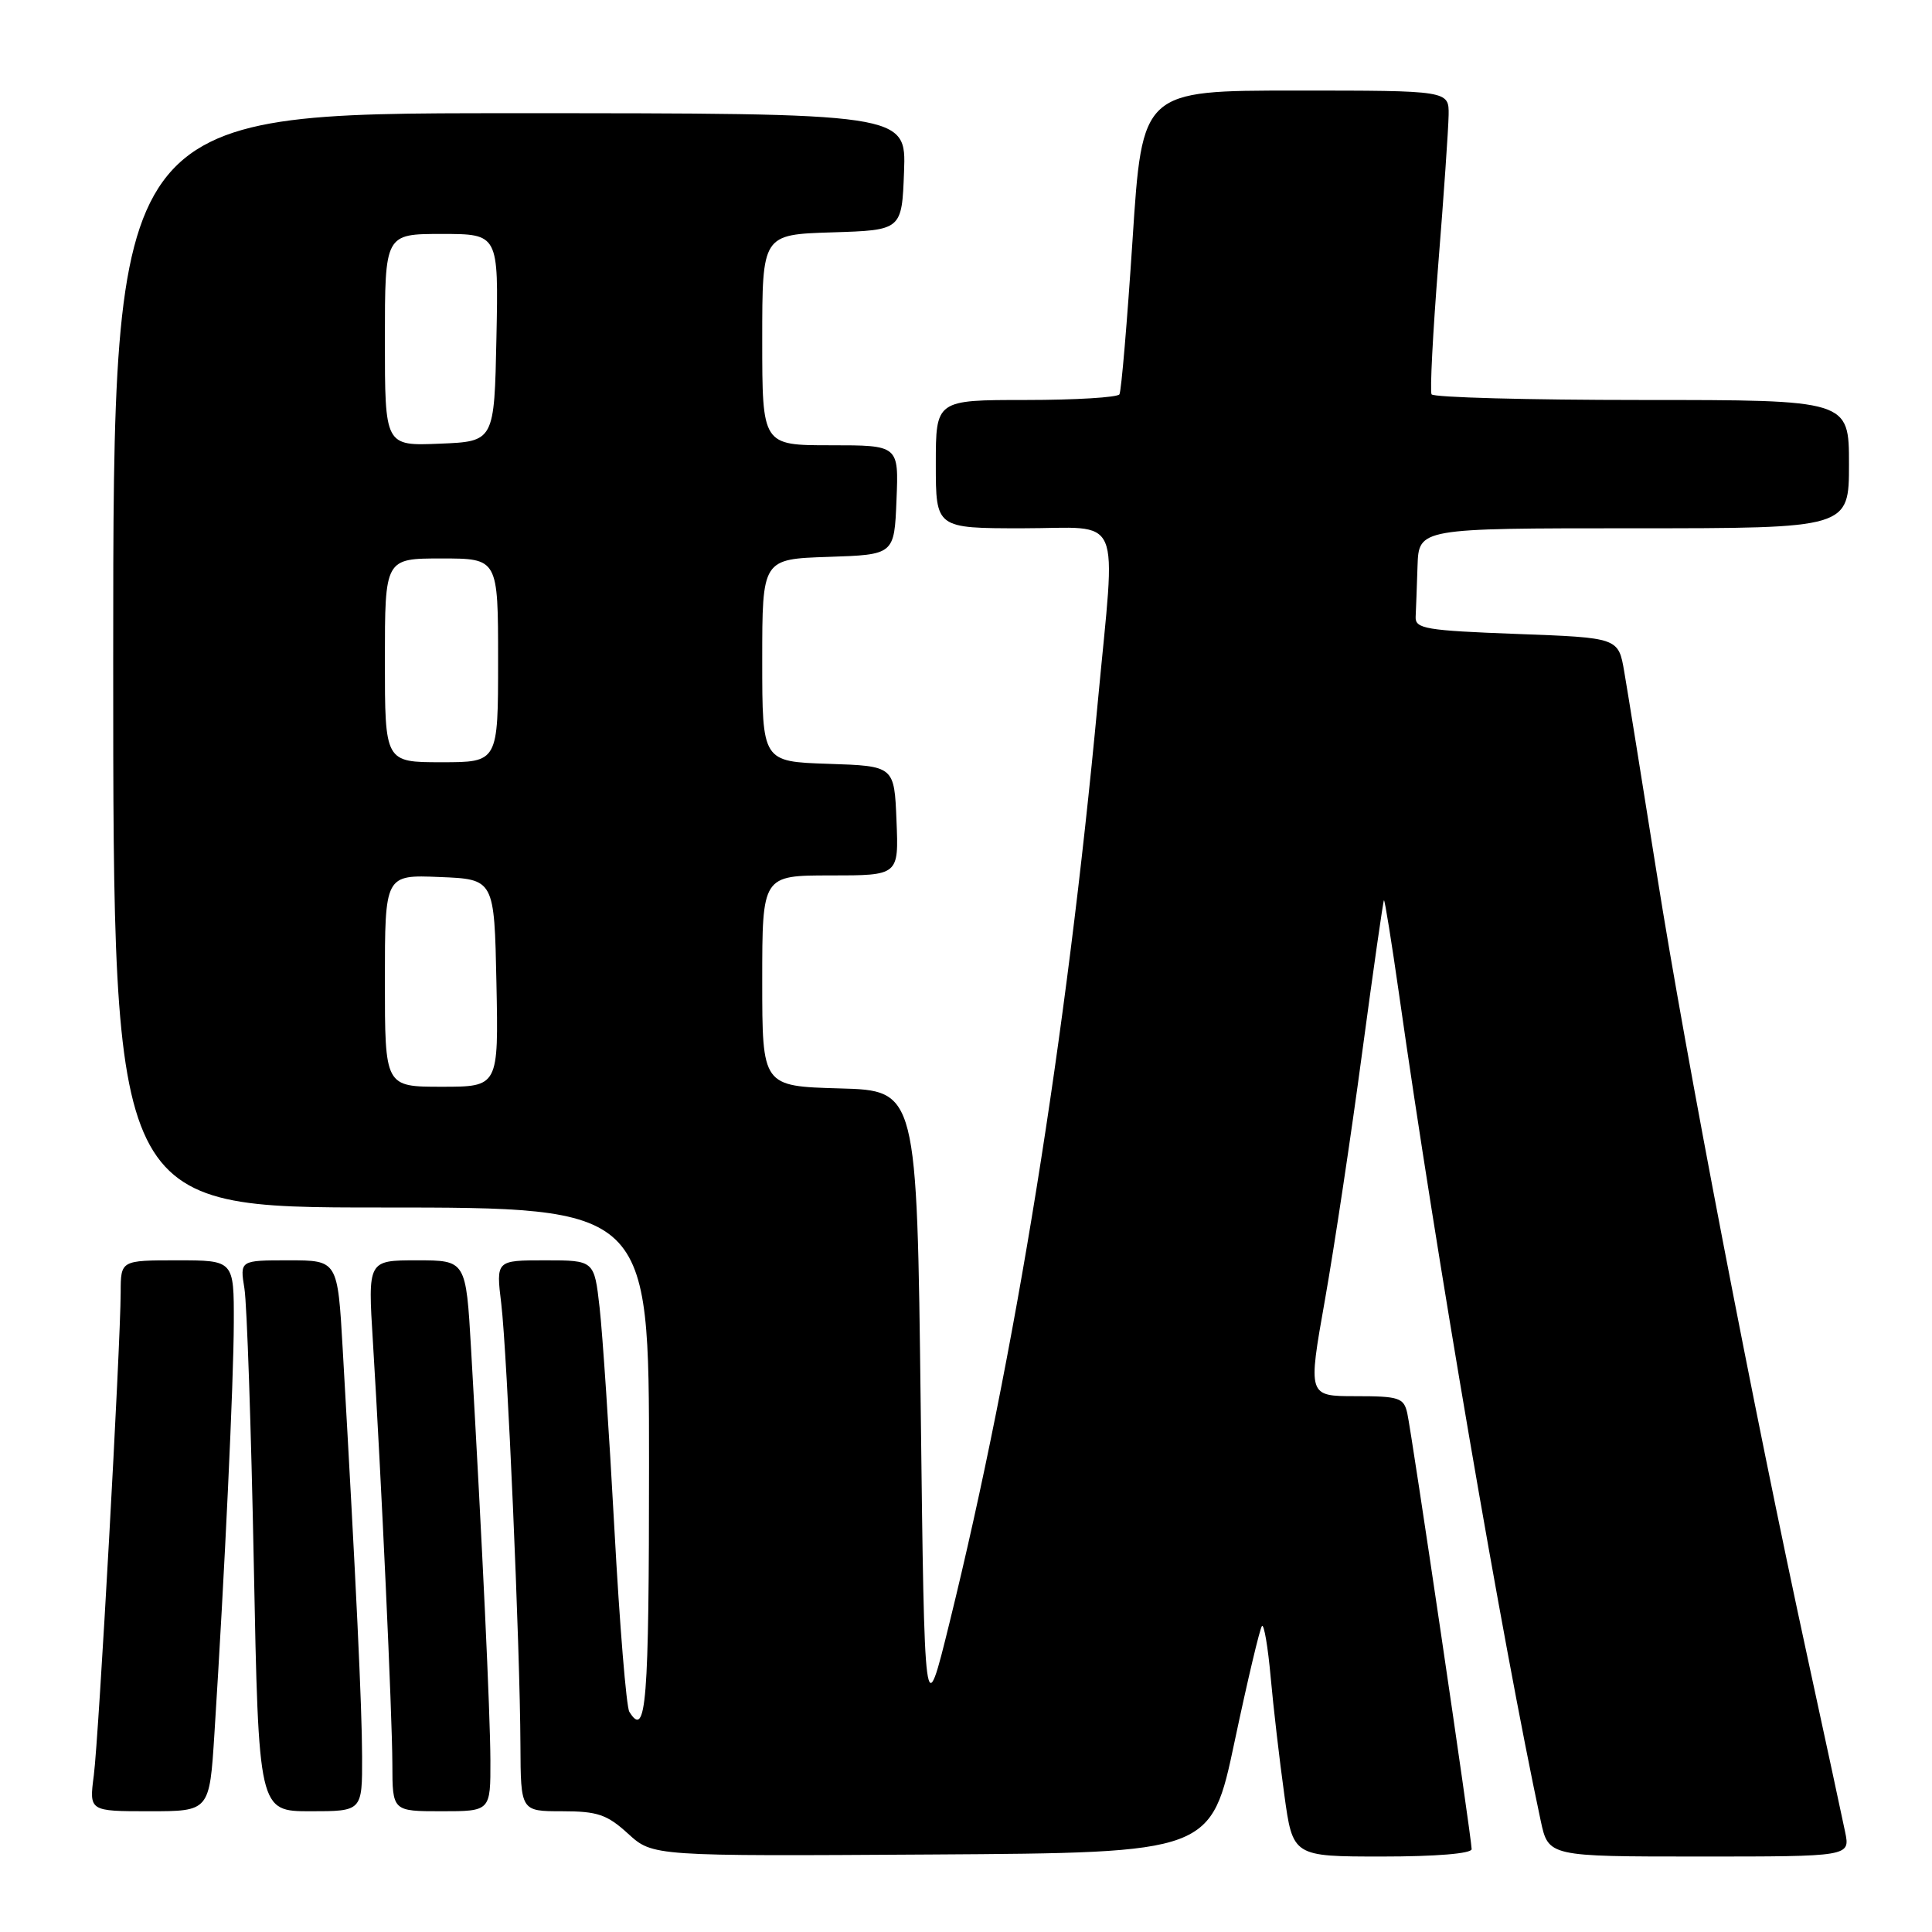 <?xml version="1.0" encoding="UTF-8" standalone="no"?>
<!DOCTYPE svg PUBLIC "-//W3C//DTD SVG 1.1//EN" "http://www.w3.org/Graphics/SVG/1.1/DTD/svg11.dtd" >
<svg xmlns="http://www.w3.org/2000/svg" xmlns:xlink="http://www.w3.org/1999/xlink" version="1.1" viewBox="0 0 256 256">
 <g >
 <path fill="currentColor"
d=" M 163.60 230.72 C 165.32 222.59 166.95 215.72 167.22 215.45 C 167.49 215.18 168.01 218.23 168.37 222.23 C 168.73 226.23 169.54 233.21 170.17 237.75 C 171.30 246.00 171.30 246.00 183.15 246.00 C 190.23 246.00 195.00 245.61 195.00 245.02 C 195.00 243.61 187.07 189.95 186.47 187.25 C 186.01 185.21 185.38 185.00 179.63 185.00 C 173.30 185.00 173.30 185.00 175.56 172.25 C 176.80 165.24 179.02 150.50 180.49 139.50 C 181.97 128.50 183.27 119.41 183.38 119.29 C 183.49 119.18 184.39 124.80 185.39 131.79 C 190.26 166.09 199.03 217.26 204.15 241.25 C 205.17 246.00 205.17 246.00 225.16 246.00 C 245.16 246.00 245.16 246.00 244.49 242.75 C 244.12 240.96 241.87 230.50 239.48 219.50 C 232.36 186.72 223.38 140.01 219.57 116.00 C 217.60 103.62 215.65 91.47 215.22 89.00 C 214.45 84.50 214.45 84.50 200.97 84.00 C 188.96 83.55 187.51 83.31 187.58 81.75 C 187.63 80.79 187.74 77.75 187.83 75.00 C 188.00 70.00 188.00 70.00 216.50 70.00 C 245.00 70.00 245.00 70.00 245.00 61.50 C 245.00 53.00 245.00 53.00 217.56 53.00 C 202.47 53.00 189.93 52.66 189.69 52.25 C 189.46 51.84 189.86 44.08 190.58 35.00 C 191.31 25.93 191.92 17.04 191.95 15.25 C 192.00 12.00 192.00 12.00 171.68 12.00 C 151.35 12.00 151.35 12.00 150.07 31.75 C 149.36 42.61 148.58 51.84 148.33 52.25 C 148.08 52.66 142.51 53.00 135.94 53.00 C 124.00 53.00 124.00 53.00 124.00 61.50 C 124.00 70.00 124.00 70.00 135.50 70.00 C 148.99 70.00 147.86 67.40 145.46 93.06 C 141.30 137.56 134.52 179.67 125.82 215.00 C 122.50 228.50 122.50 228.50 122.00 186.50 C 121.50 144.50 121.50 144.50 111.25 144.22 C 101.00 143.93 101.00 143.93 101.00 129.97 C 101.00 116.00 101.00 116.00 110.04 116.00 C 119.09 116.00 119.09 116.00 118.79 108.75 C 118.50 101.50 118.50 101.50 109.75 101.21 C 101.00 100.92 101.00 100.92 101.00 87.50 C 101.00 74.08 101.00 74.08 109.75 73.79 C 118.50 73.50 118.50 73.50 118.79 66.25 C 119.09 59.00 119.09 59.00 110.04 59.00 C 101.00 59.00 101.00 59.00 101.00 45.04 C 101.00 31.08 101.00 31.08 110.25 30.79 C 119.50 30.50 119.50 30.50 119.79 22.75 C 120.08 15.00 120.08 15.00 67.54 15.00 C 15.00 15.00 15.00 15.00 15.00 87.50 C 15.00 160.00 15.00 160.00 50.50 160.00 C 86.00 160.00 86.00 160.00 86.00 194.00 C 86.00 225.80 85.63 230.45 83.39 226.82 C 82.99 226.17 82.10 215.26 81.41 202.57 C 80.72 189.88 79.84 176.69 79.45 173.25 C 78.74 167.00 78.74 167.00 72.23 167.00 C 65.72 167.00 65.72 167.00 66.42 172.75 C 67.21 179.36 68.91 218.26 68.96 231.25 C 69.00 240.00 69.00 240.00 74.48 240.00 C 79.17 240.00 80.44 240.43 83.23 242.98 C 86.50 245.96 86.50 245.96 123.49 245.73 C 160.48 245.50 160.48 245.50 163.60 230.72 Z  M 28.41 229.75 C 29.79 208.04 30.96 183.15 30.98 175.25 C 31.00 167.00 31.00 167.00 23.50 167.00 C 16.00 167.00 16.00 167.00 15.99 171.25 C 15.97 178.36 13.09 230.18 12.43 235.25 C 11.81 240.00 11.81 240.00 19.79 240.00 C 27.76 240.00 27.76 240.00 28.41 229.75 Z  M 47.98 232.75 C 47.96 226.13 47.21 210.23 45.41 178.75 C 44.74 167.00 44.74 167.00 38.26 167.00 C 31.78 167.00 31.78 167.00 32.39 170.75 C 32.72 172.81 33.28 189.24 33.63 207.25 C 34.27 240.00 34.27 240.00 41.14 240.00 C 48.00 240.00 48.00 240.00 47.98 232.75 Z  M 64.98 233.25 C 64.95 226.88 63.93 205.08 62.42 178.75 C 61.74 167.00 61.74 167.00 55.24 167.00 C 48.74 167.00 48.74 167.00 49.41 177.75 C 50.54 196.13 51.97 227.20 51.99 233.75 C 52.00 240.00 52.00 240.00 58.50 240.00 C 65.00 240.00 65.00 240.00 64.98 233.25 Z  M 51.00 129.96 C 51.00 115.91 51.00 115.91 58.25 116.21 C 65.50 116.50 65.50 116.50 65.78 130.25 C 66.06 144.00 66.06 144.00 58.53 144.00 C 51.00 144.00 51.00 144.00 51.00 129.96 Z  M 51.00 87.50 C 51.00 74.00 51.00 74.00 58.50 74.00 C 66.00 74.00 66.00 74.00 66.00 87.50 C 66.00 101.00 66.00 101.00 58.50 101.00 C 51.00 101.00 51.00 101.00 51.00 87.50 Z  M 51.00 45.04 C 51.00 31.00 51.00 31.00 58.53 31.00 C 66.06 31.00 66.06 31.00 65.78 44.75 C 65.50 58.50 65.50 58.50 58.25 58.79 C 51.00 59.09 51.00 59.09 51.00 45.04 Z "/>
</g>
</svg>
